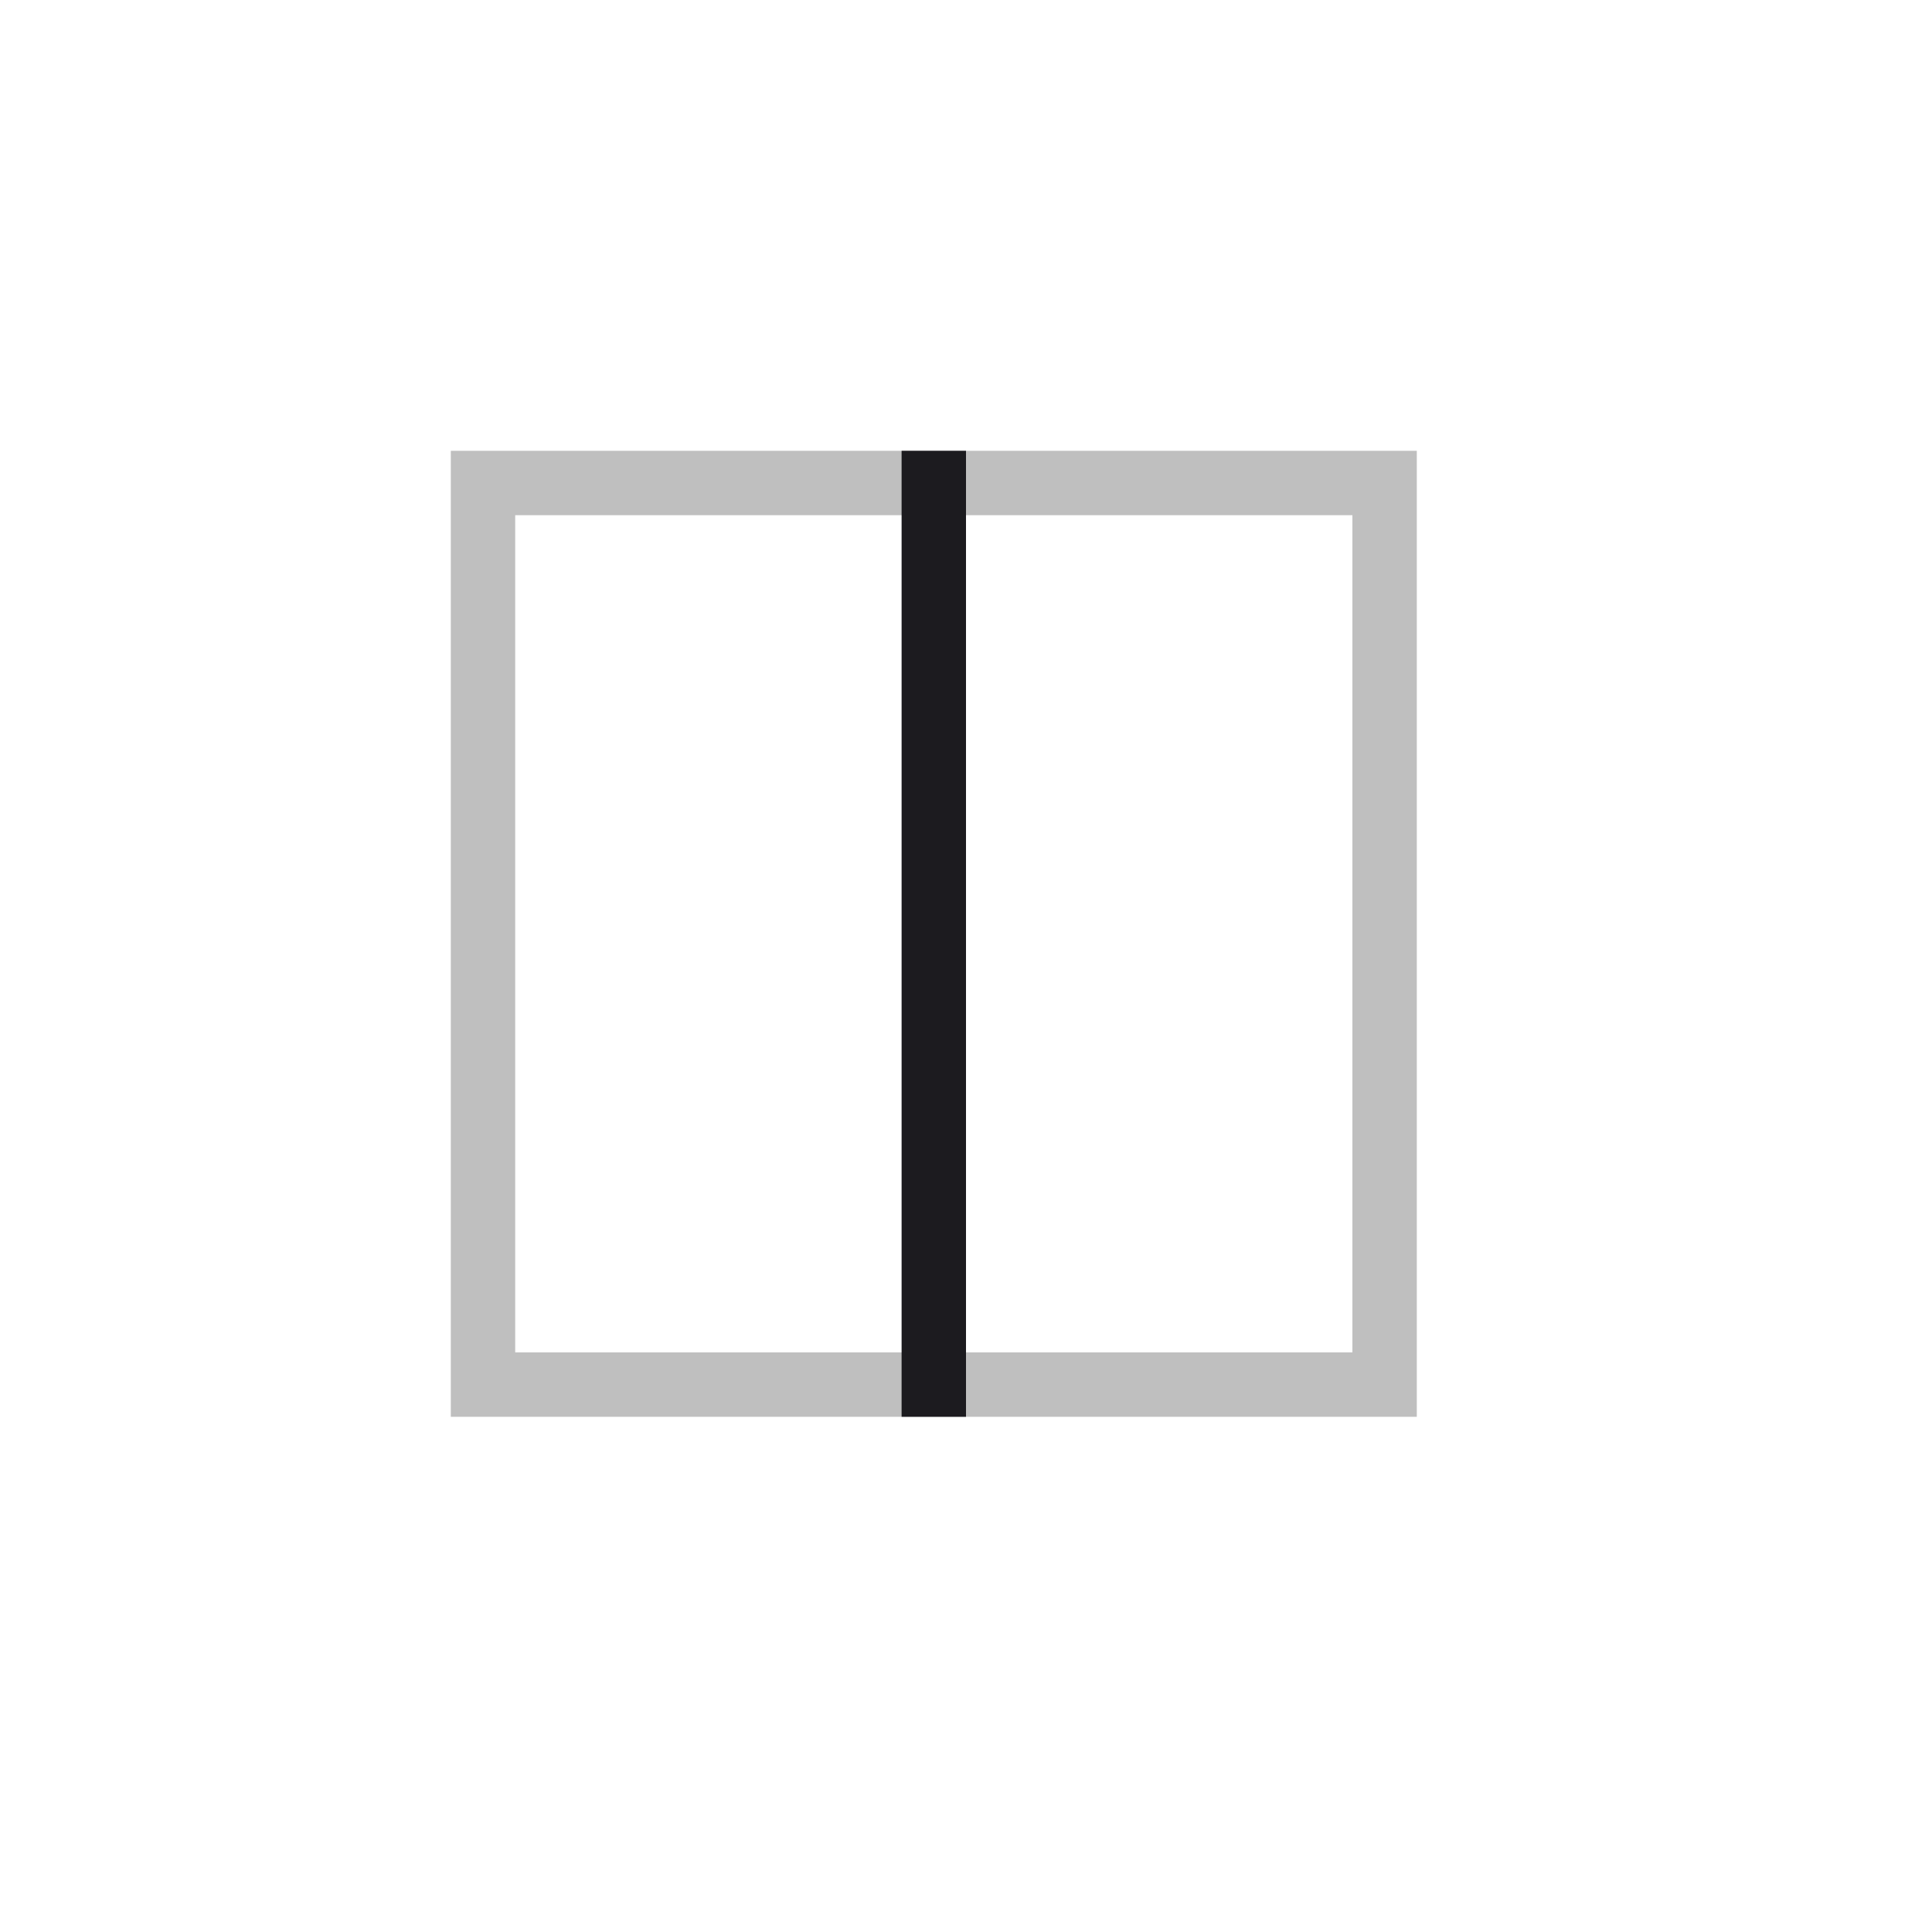 <svg width="60" height="60" viewBox="0 0 60 60" fill="none" xmlns="http://www.w3.org/2000/svg">
<mask id="mask0_695_1274" style="mask-type:alpha" maskUnits="userSpaceOnUse" x="0" y="0" width="60" height="60">
<rect width="60" height="60" fill="#D9D9D9"/>
</mask>
<g mask="url(#mask0_695_1274)">
<path d="M14 44V14H44V44H14ZM16 16V42H42V16H16Z" fill="#BFBFBF"/>
<path d="M28 44H30V14H28V44Z" fill="#1C1B1F"/>
</g>
</svg>
